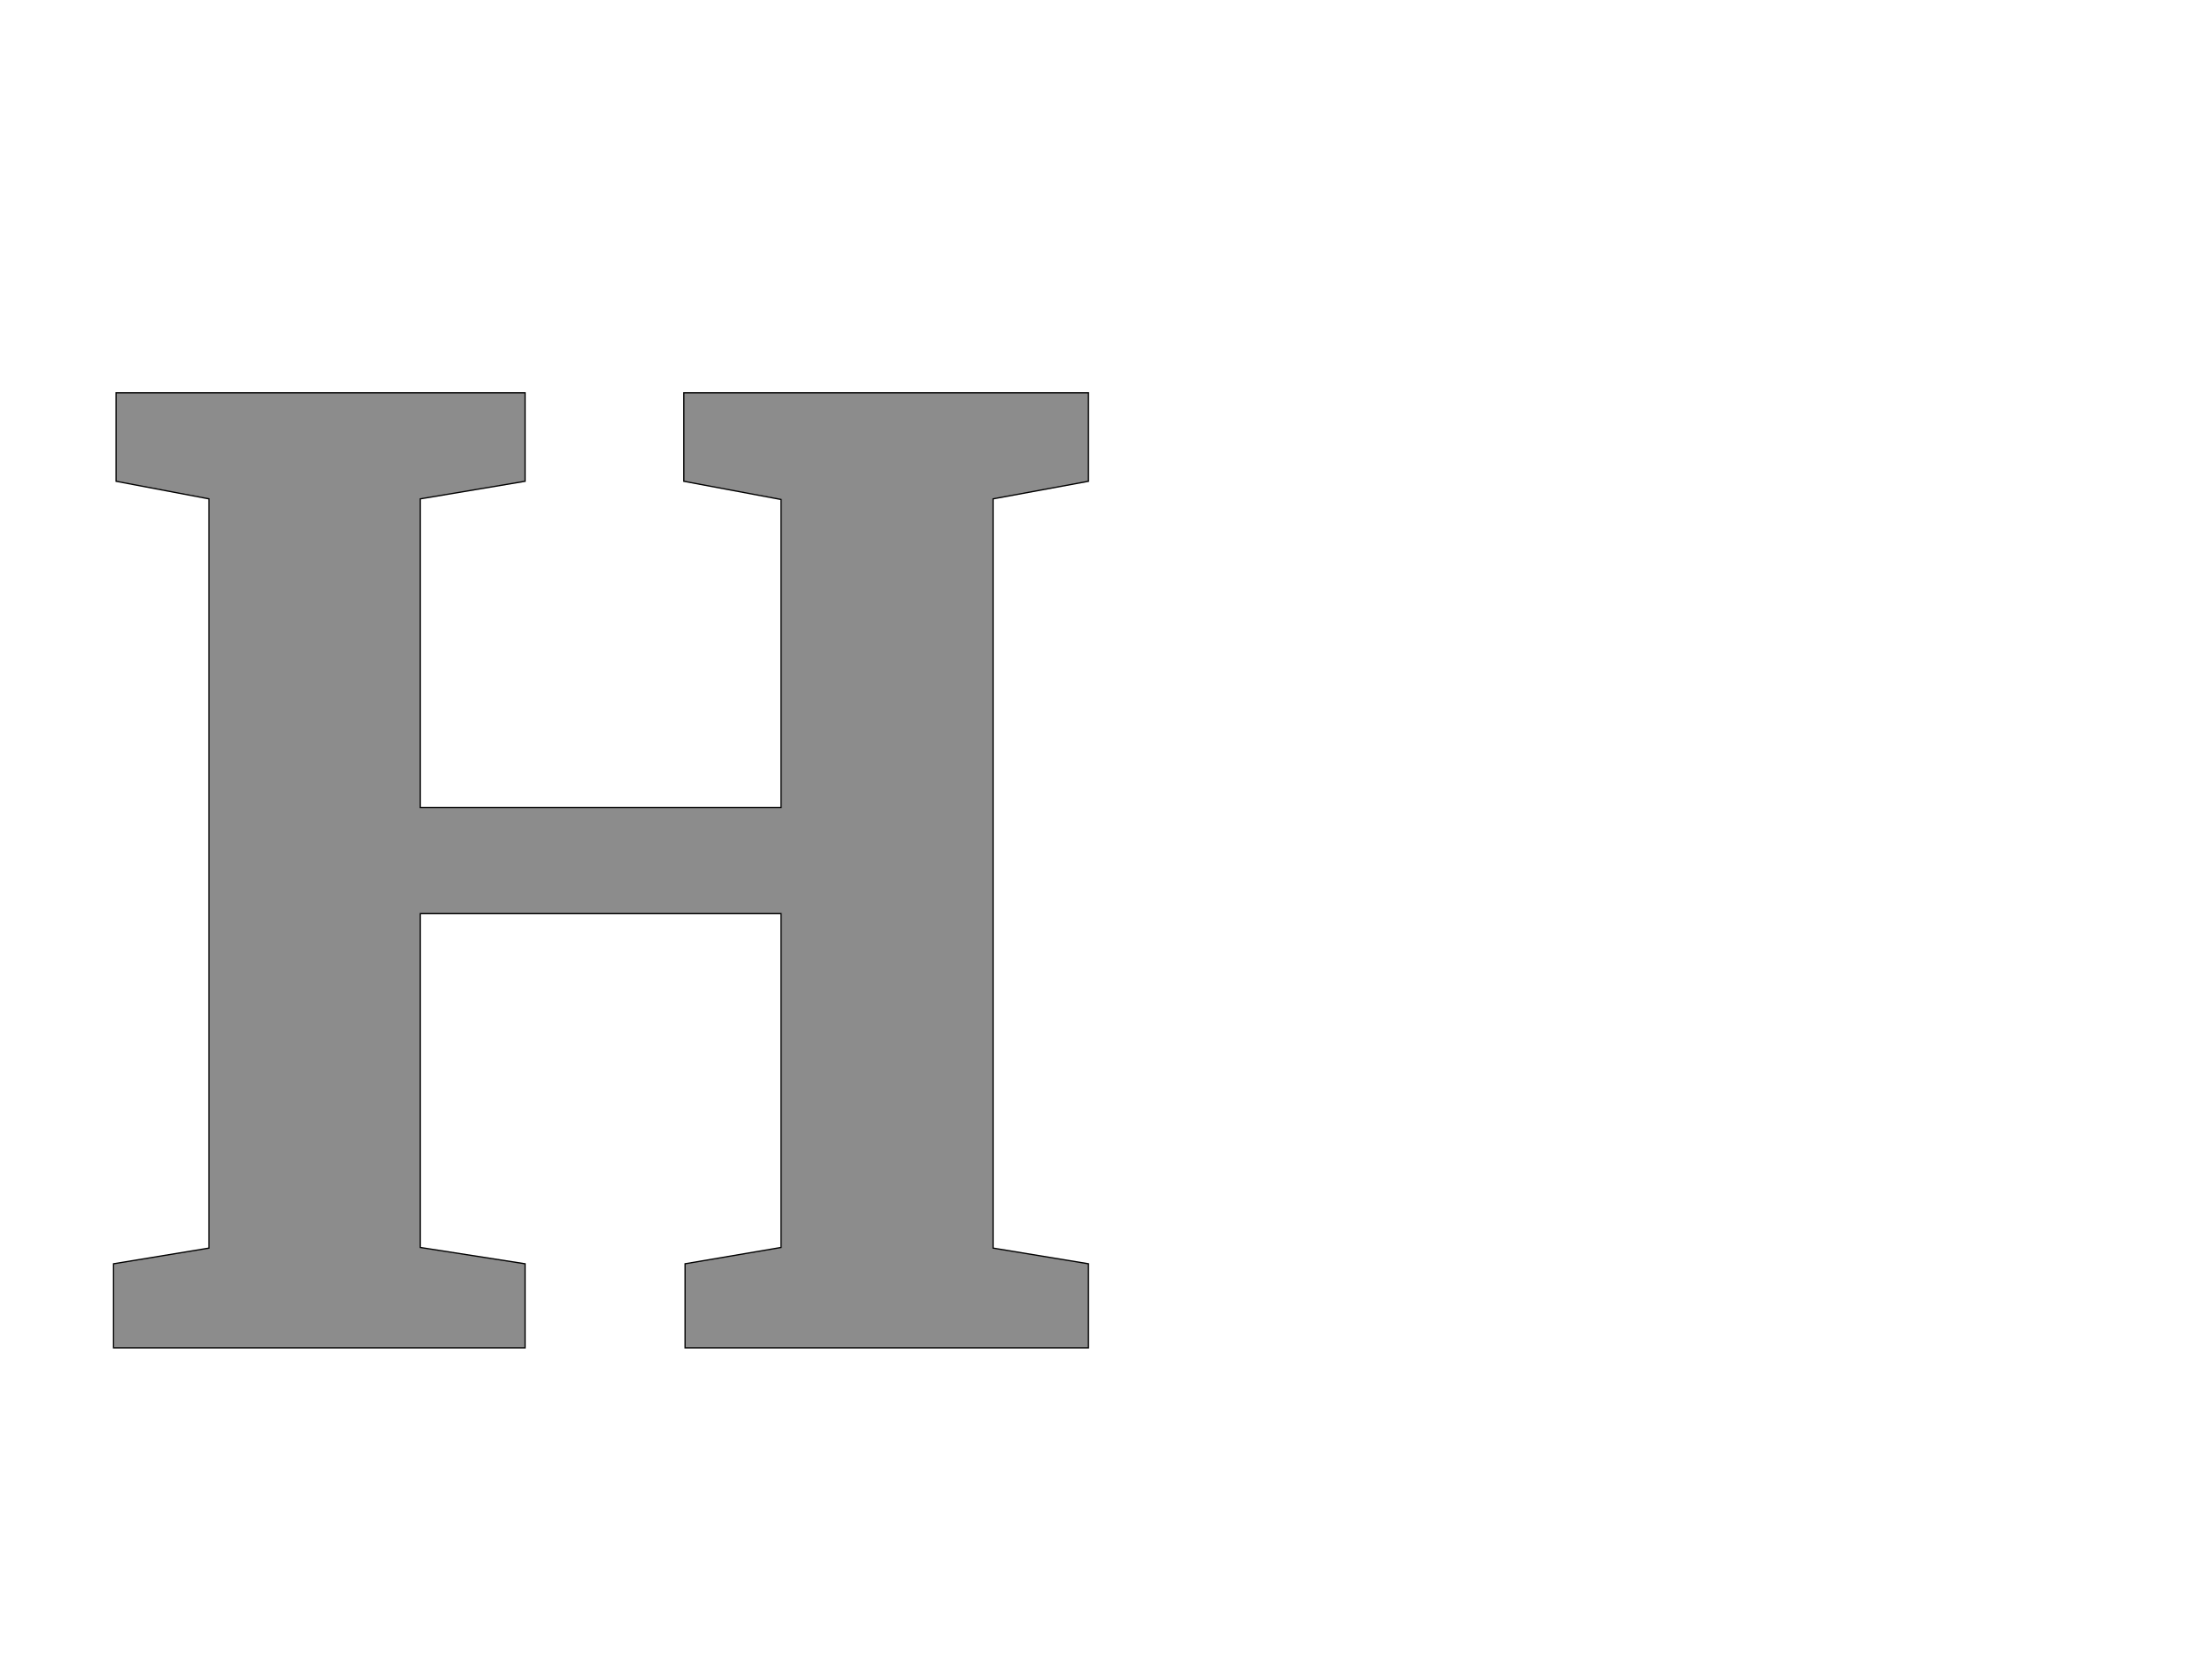 <!--
BEGIN METADATA

BBOX_X_MIN 81
BBOX_Y_MIN 0
BBOX_X_MAX 1635
BBOX_Y_MAX 1522
WIDTH 1554
HEIGHT 1522
H_BEARING_X 81
H_BEARING_Y 1522
H_ADVANCE 1716
V_BEARING_X -777
V_BEARING_Y 526
V_ADVANCE 2574
ORIGIN_X 0
ORIGIN_Y 0

END METADATA
-->

<svg width='3526px' height='2674px' xmlns='http://www.w3.org/2000/svg' version='1.1'>

 <!-- make sure glyph is visible within svg window -->
 <g fill-rule='nonzero'  transform='translate(100 2148)'>

  <!-- draw actual outline using lines and Bezier curves-->
  <path fill='black' stroke='black' fill-opacity='0.45'  stroke-width='2'  d='
 M 233,-159
 L 233,-1353
 L 85,-1381
 L 85,-1522
 L 737,-1522
 L 737,-1381
 L 570,-1353
 L 570,-861
 L 1145,-861
 L 1145,-1352
 L 990,-1381
 L 990,-1522
 L 1635,-1522
 L 1635,-1381
 L 1483,-1353
 L 1483,-159
 L 1635,-134
 L 1635,0
 L 992,0
 L 992,-134
 L 1145,-160
 L 1145,-692
 L 570,-692
 L 570,-160
 L 737,-134
 L 737,0
 L 81,0
 L 81,-134
 L 233,-159
 Z

  '/>
 </g>
</svg>
